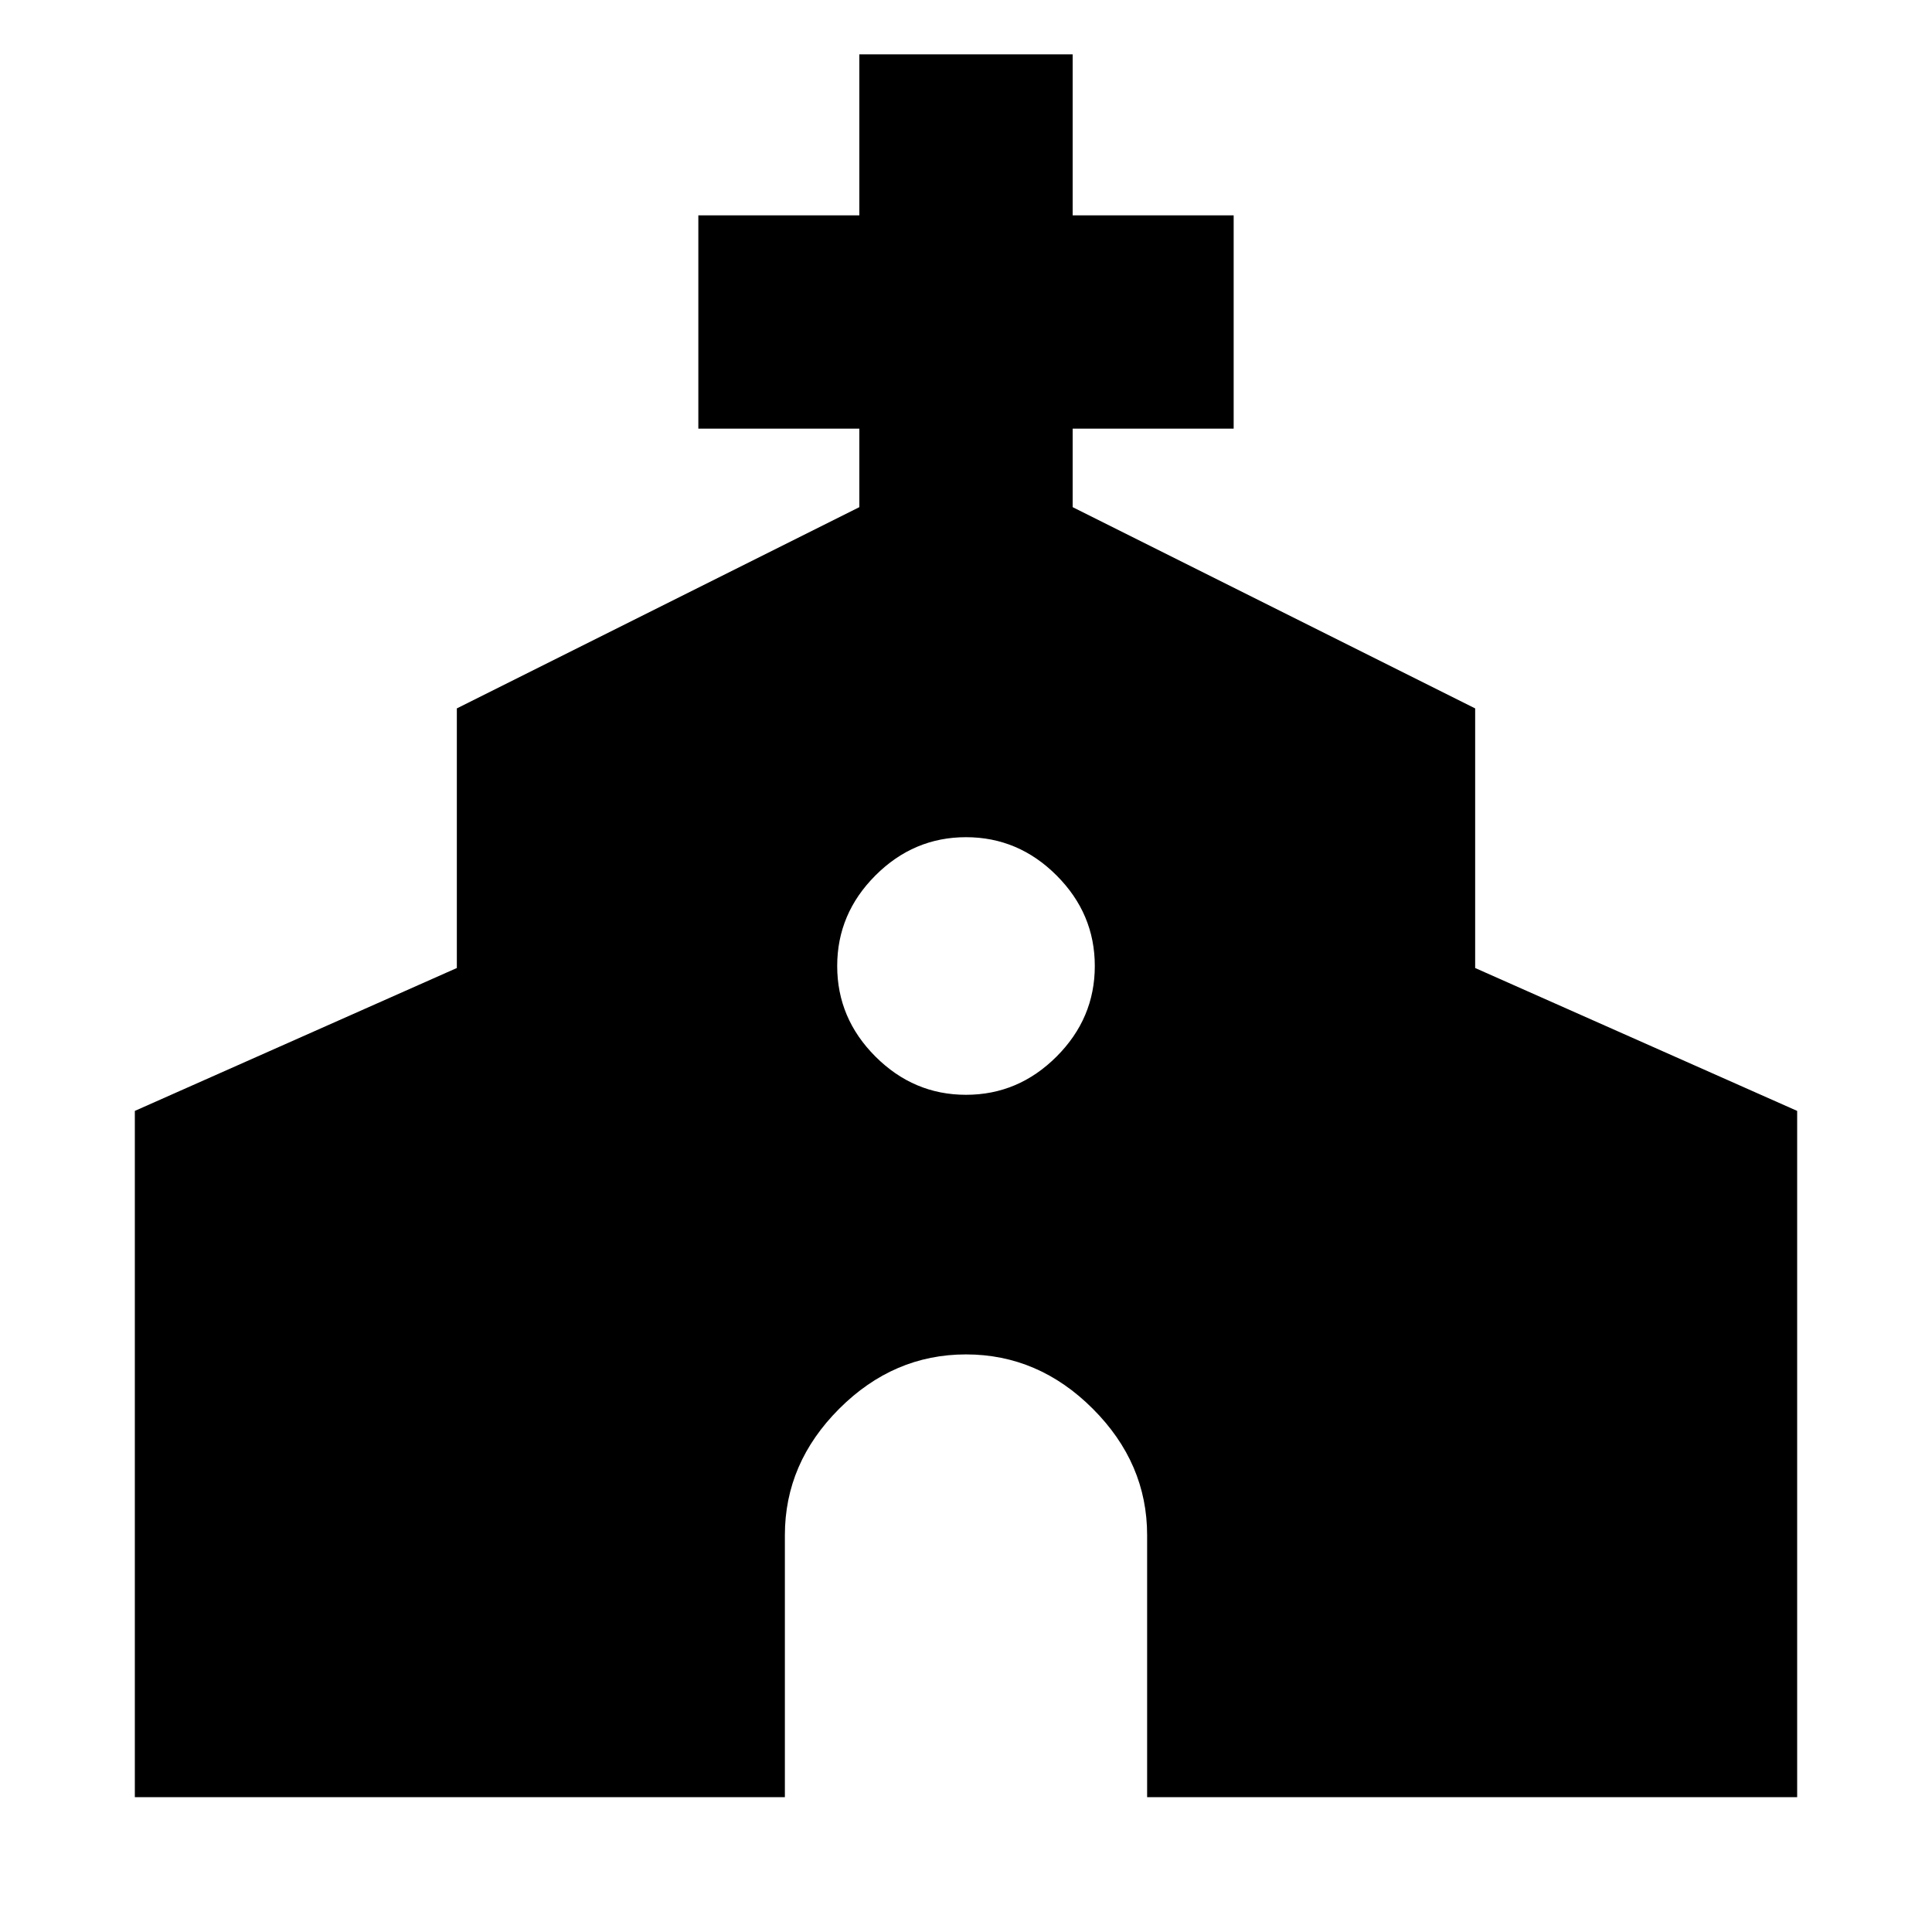<svg xmlns="http://www.w3.org/2000/svg" height="24" viewBox="0 -960 960 960" width="24"><path d="M67-67v-341l160-71v-129l200-100v-39h-80v-106h80v-80h106v80h80v106h-80v39l200 100v129l160 71v341H570v-130.2q0-35.8-27-62.8t-63-27q-36 0-63 27t-27 62.8V-67H67Zm413-349q26 0 45-19t19-45q0-26-19-45t-45-19q-26 0-45 19t-19 45q0 26 19 45t45 19Z"/></svg>